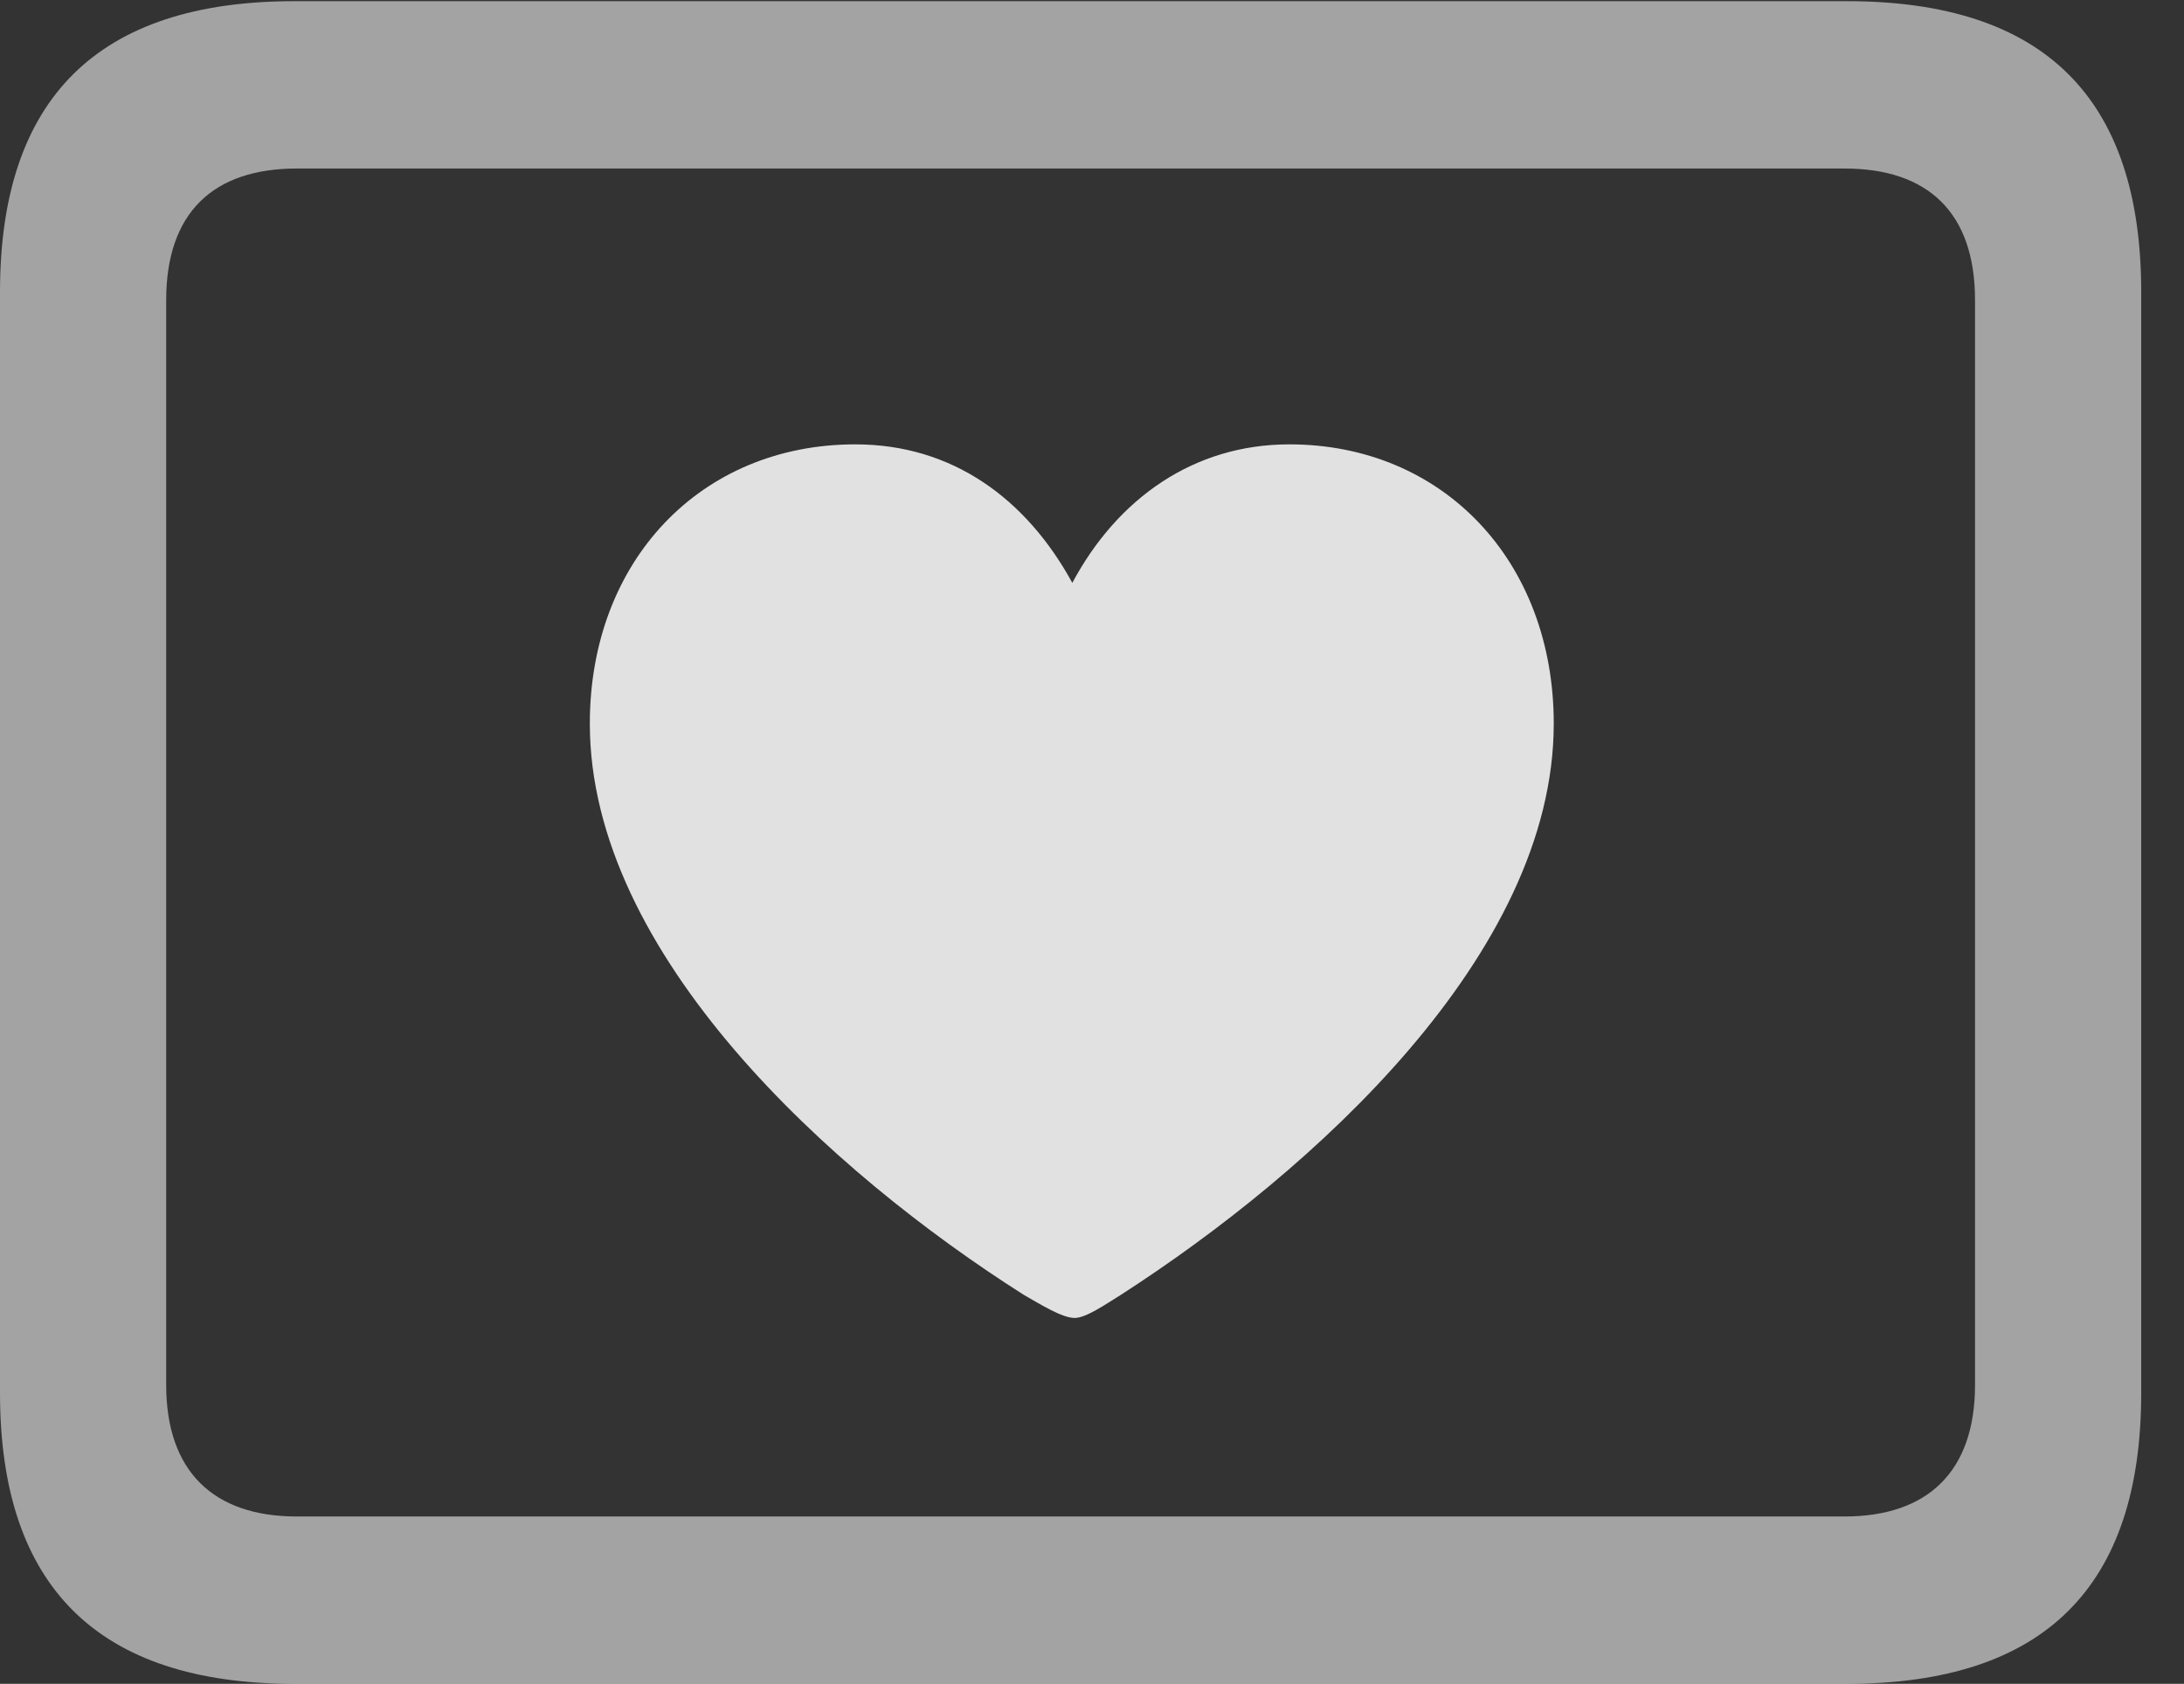 <?xml version="1.0" encoding="UTF-8"?>
<!--Generator: Apple Native CoreSVG 232.5-->
<!DOCTYPE svg
PUBLIC "-//W3C//DTD SVG 1.1//EN"
       "http://www.w3.org/Graphics/SVG/1.1/DTD/svg11.dtd">
<svg version="1.1" xmlns="http://www.w3.org/2000/svg" xmlns:xlink="http://www.w3.org/1999/xlink" width="18.477" height="14.248">
 <rect width="100%" height="100%" fill="#333333" stroke="none"/>
 <g>
  <rect height="14.248" opacity="0" width="18.477" x="0" y="0"/>
  <path d="M2.49 14.248L15.625 14.248C17.295 14.248 18.115 13.428 18.115 11.787L18.115 2.471C18.115 0.83 17.295 0.01 15.625 0.01L2.49 0.01C0.83 0.01 0 0.83 0 2.471L0 11.787C0 13.428 0.83 14.248 2.49 14.248ZM2.51 12.832C1.807 12.832 1.406 12.451 1.406 11.719L1.406 2.539C1.406 1.797 1.807 1.426 2.51 1.426L15.605 1.426C16.309 1.426 16.709 1.797 16.709 2.539L16.709 11.719C16.709 12.451 16.309 12.832 15.605 12.832Z" fill="#ffffff" fill-opacity="0.55"/>
  <path d="M7.236 3.76C5.928 3.76 4.99 4.746 4.99 6.123C4.99 8.076 7.031 9.922 8.662 10.957C8.799 11.035 8.984 11.152 9.092 11.152C9.189 11.152 9.355 11.035 9.482 10.957C11.104 9.912 13.145 8.076 13.145 6.123C13.145 4.746 12.207 3.76 10.908 3.76C10.098 3.76 9.453 4.219 9.072 4.932C8.682 4.219 8.057 3.76 7.236 3.76Z" fill="#ffffff" fill-opacity="0.85"/>
 </g>
</svg>
